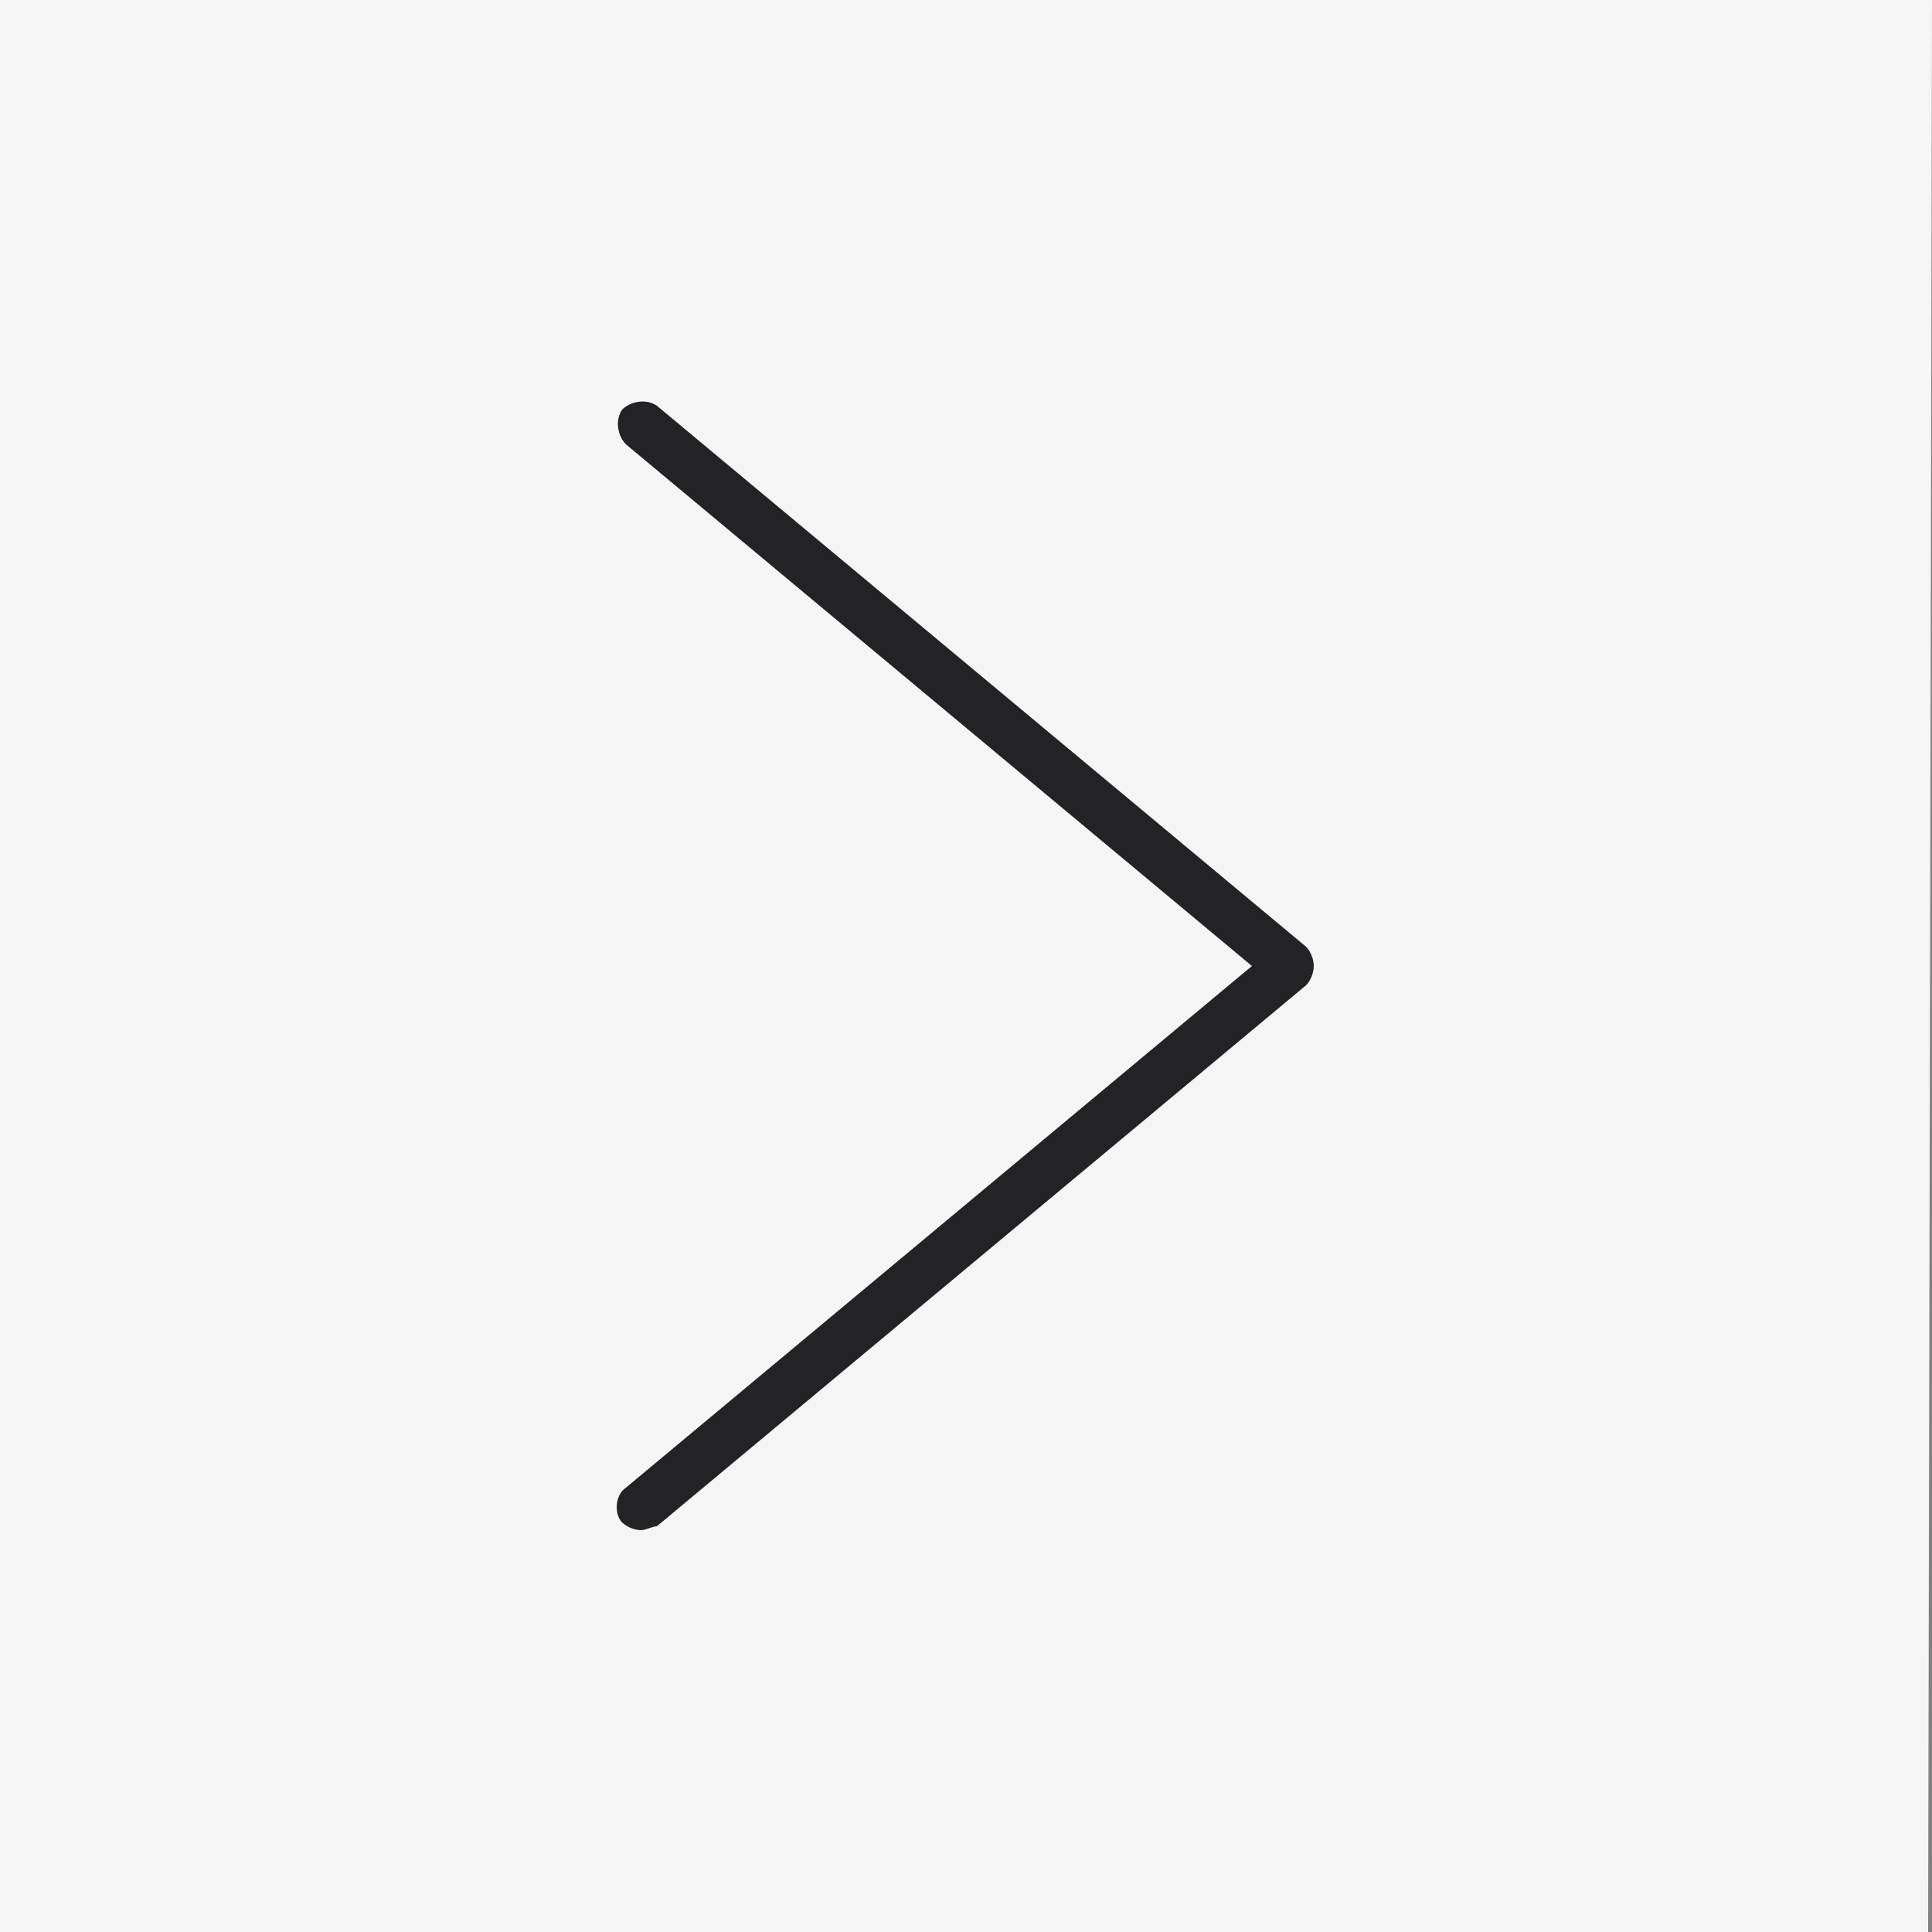 <?xml version="1.0" encoding="utf-8"?>
<!-- Generator: Adobe Illustrator 24.1.0, SVG Export Plug-In . SVG Version: 6.00 Build 0)  -->
<svg version="1.2" baseProfile="tiny" id="Layer_1" xmlns="http://www.w3.org/2000/svg" xmlns:xlink="http://www.w3.org/1999/xlink"
	 x="0px" y="0px" viewBox="0 0 50 50" xml:space="preserve">
<rect x="0" y="0" width="50" height="50" fill="#808080" stroke="none"/>
<path fill="#F5F5F5" d="M49.9,50H0V0h50L49.9,50z"/>
<g>
	<path fill="#232325" d="M16.6,39.6c-0.2,0-0.4-0.1-0.5-0.2c-0.2-0.2-0.2-0.7,0.1-0.9L32.4,25L16.2,11.5c-0.2-0.2-0.3-0.6-0.1-0.9
		c0.2-0.2,0.6-0.3,0.9-0.1l16.8,14c0.1,0.1,0.2,0.3,0.2,0.5s-0.1,0.4-0.2,0.5L17,39.5C16.9,39.5,16.7,39.6,16.6,39.6z"/>
</g>
</svg>
